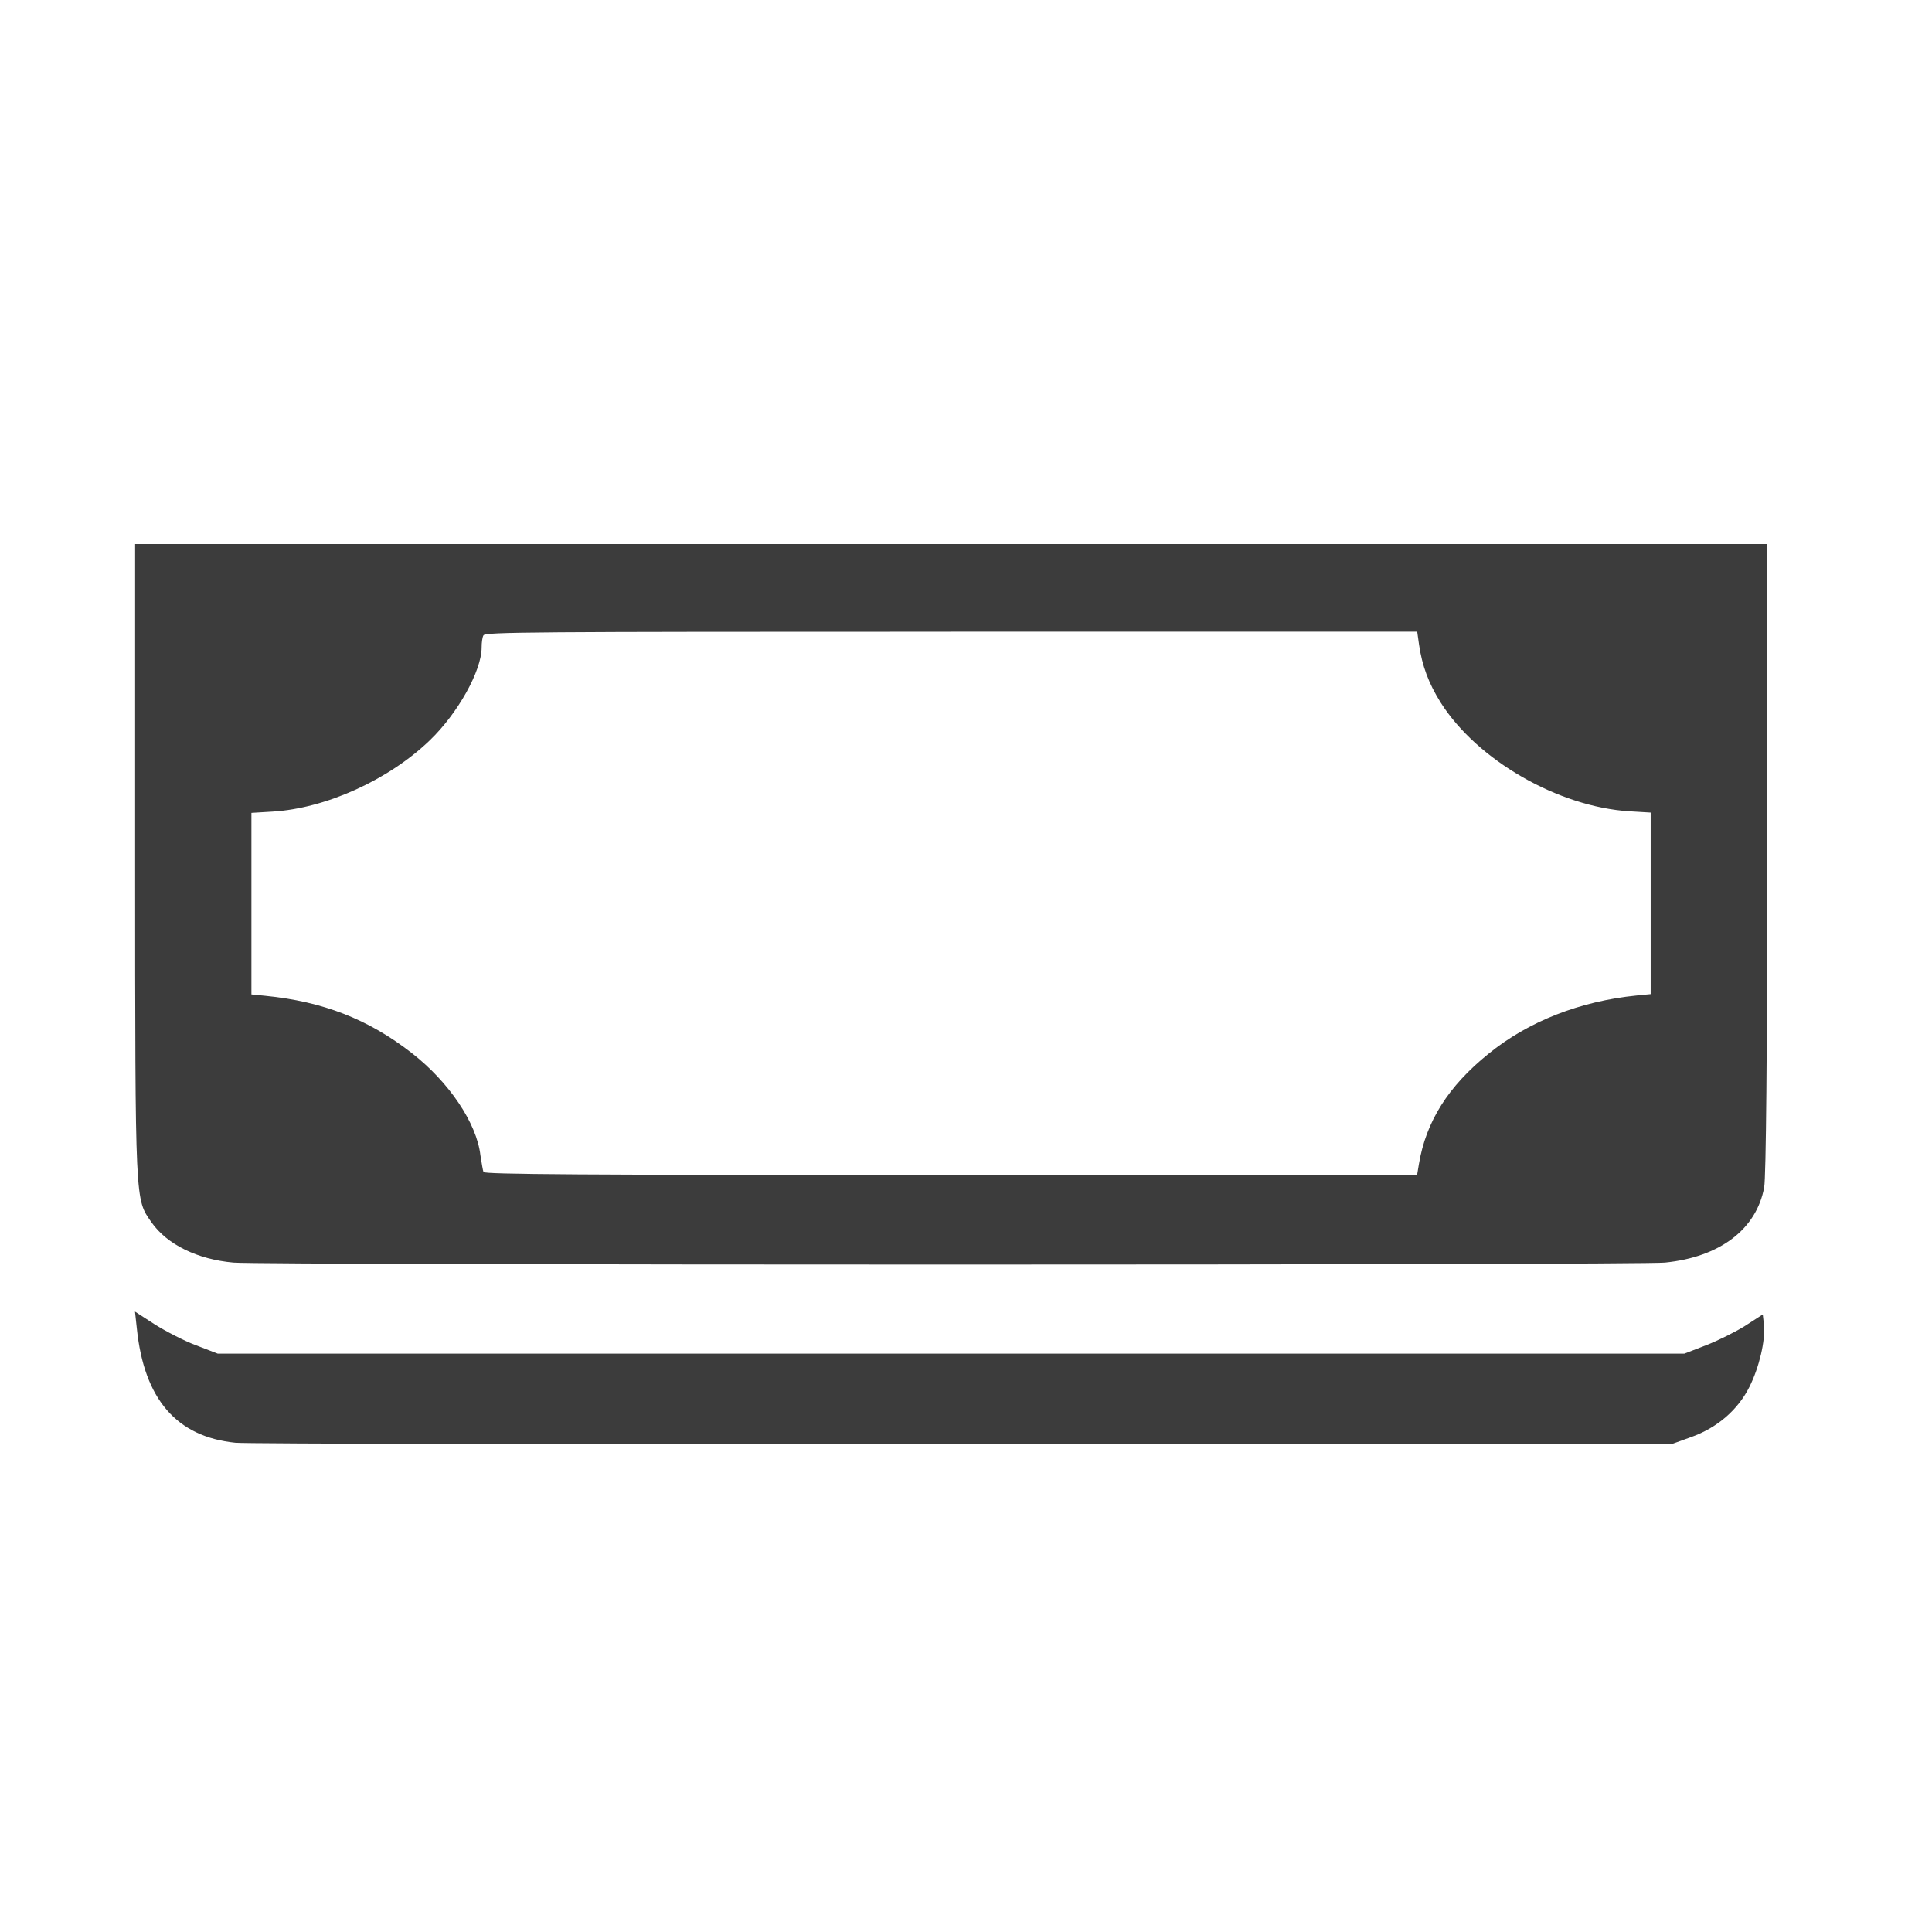 <?xml version="1.0" encoding="UTF-8" standalone="no"?>
<!-- Created with Inkscape (http://www.inkscape.org/) -->

<svg
   xmlns:dc="http://purl.org/dc/elements/1.1/"
   xmlns:cc="http://creativecommons.org/ns#"
   xmlns:rdf="http://www.w3.org/1999/02/22-rdf-syntax-ns#"
   xmlns:svg="http://www.w3.org/2000/svg"
   xmlns="http://www.w3.org/2000/svg"
   xmlns:sodipodi="http://sodipodi.sourceforge.net/DTD/sodipodi-0.dtd"
   xmlns:inkscape="http://www.inkscape.org/namespaces/inkscape"
   width="1000"
   height="1000"
   id="svg11746"
   version="1.1"
   inkscape:version="0.91 r13725"
   viewBox="0 0 1000 1000"
   sodipodi:docname="money_bank.svg">
  <defs
     id="defs11748" />
  <sodipodi:namedview
     id="base"
     pagecolor="#ffffff"
     bordercolor="#666666"
     borderopacity="1.0"
     inkscape:pageopacity="0.0"
     inkscape:pageshadow="2"
     inkscape:zoom="0.5"
     inkscape:cx="9.7405635"
     inkscape:cy="416"
     inkscape:current-layer="layer1"
     showgrid="true"
     inkscape:grid-bbox="true"
     inkscape:document-units="px"
     inkscape:window-width="1920"
     inkscape:window-height="1018"
     inkscape:window-x="-8"
     inkscape:window-y="-8"
     inkscape:window-maximized="1" />
  <g
     id="layer1"
     inkscape:label="Layer 1"
     inkscape:groupmode="layer"
     transform="translate(0,968)">
    <path
       inkscape:connector-curvature="0"
       d="m 69.94,-686.399 0,164.698 c 0.024,179.33 0,174.008 8.465,186.364 8.056,11.48 23.696,19.176 42.42,20.854 15.042,1.363 727.426,1.363 740.926,0 28.417,-2.846 47.391,-17.208 51.388,-39.001 0.943,-5.083 1.572,-69.704 1.572,-170.545 l 0,-162.37 -422.338,0 -422.434,0 z m 422.371,45.366 241.237,0 0.945,6.698 c 1.572,10.872 4.97,20.076 11.233,30.024 18.882,29.795 60.86,53.96 97.742,56.246 l 10.919,0.657 0,46.982 0,46.984 -7.175,0.706 c -29.391,2.919 -56.171,13.406 -76.815,30.213 -20.801,16.783 -32.319,35.066 -35.968,57.053 l -0.943,5.653 -241.301,0 c -191.738,0 -241.459,-0.341 -241.931,-1.557 -0.313,-0.803 -0.945,-4.658 -1.575,-8.598 -1.888,-16.685 -16.268,-37.984 -35.59,-53.016 -22.5,-17.512 -45.913,-26.628 -75.839,-29.595 l -7.112,-0.706 0,-46.981 0,-46.981 10.919,-0.657 c 27.534,-1.654 60.041,-16.359 81.377,-36.863 14.57,-13.986 26.874,-36.034 26.874,-48.122 0,-2.384 0.313,-5.151 0.945,-6.27 0.945,-1.679 23.538,-1.849 241.993,-1.849 z m -422.433,351.964 0.943,8.647 c 3.744,36.63 20.517,56.078 51.01,59.191 5.099,0.559 174.587,0.875 376.71,0.754 l 367.236,-0.244 9.474,-3.42 c 13.562,-4.792 24.323,-14.141 30.24,-25.986 5.097,-10.191 8.277,-23.846 7.553,-31.969 l -0.629,-5.558 -9.032,5.842 c -5.035,3.186 -14.129,7.71 -20.329,10.118 l -11.202,4.322 -379.574,0 -379.604,0 -11.234,-4.322 c -6.199,-2.286 -15.83,-7.328 -21.461,-10.879 l -10.196,-6.601 z"
       id="path4707"
       style="fill:#3c3c3c;fill-opacity:1" />
  </g>
</svg>
